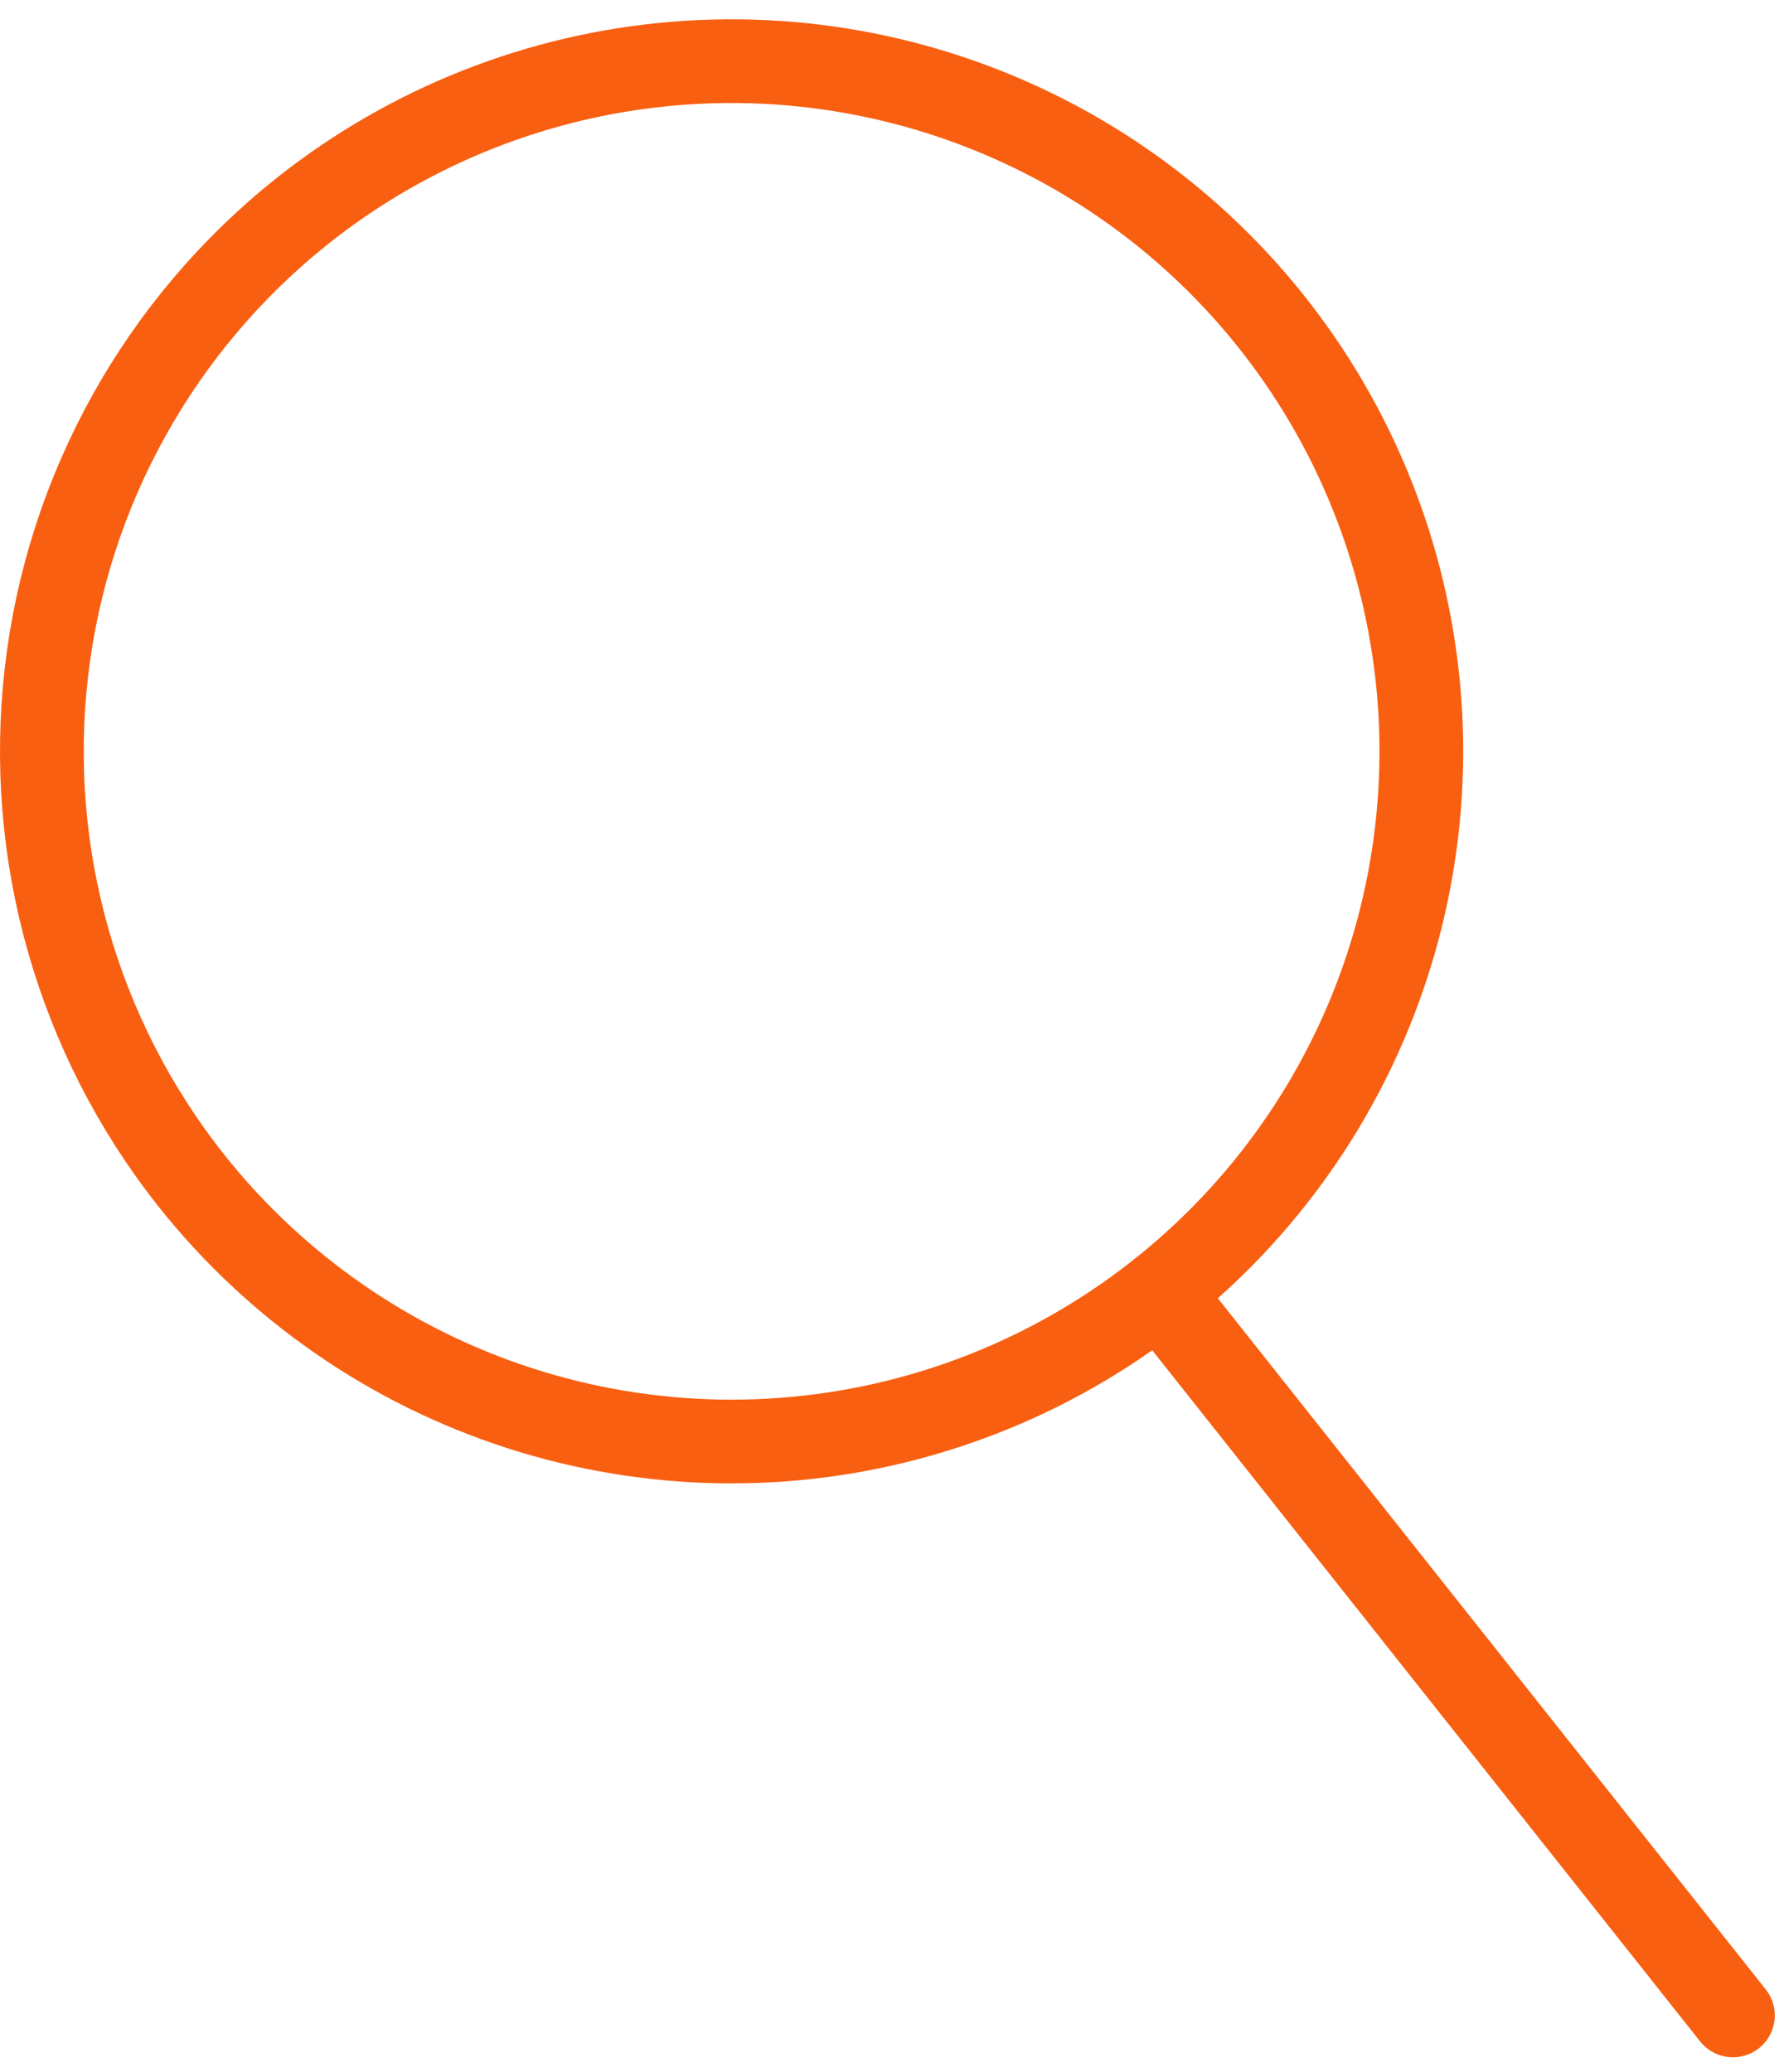 <svg width="85" height="99" viewBox="0 0 85 99" fill="none" xmlns="http://www.w3.org/2000/svg">
<path d="M14.48 10.056C19.589 6.005 25.783 3.56 32.279 3.031C38.776 2.502 45.284 3.913 50.979 7.084C56.675 10.256 61.303 15.046 64.278 20.849C67.253 26.652 68.442 33.208 67.693 39.687C66.945 46.166 64.294 52.278 60.075 57.249C55.855 62.221 50.258 65.829 43.989 67.617C37.721 69.406 31.063 69.294 24.858 67.297C18.654 65.299 13.18 61.505 9.129 56.395C3.701 49.539 1.215 40.807 2.218 32.117C3.221 23.428 7.632 15.492 14.48 10.056V10.056Z" stroke="#F85F11" stroke-width="4" stroke-linecap="round" stroke-linejoin="round"/>
<path d="M55.412 61.754L82.798 96.304" stroke="#F85F11" stroke-width="4" stroke-linecap="round" stroke-linejoin="round"/>
</svg>
